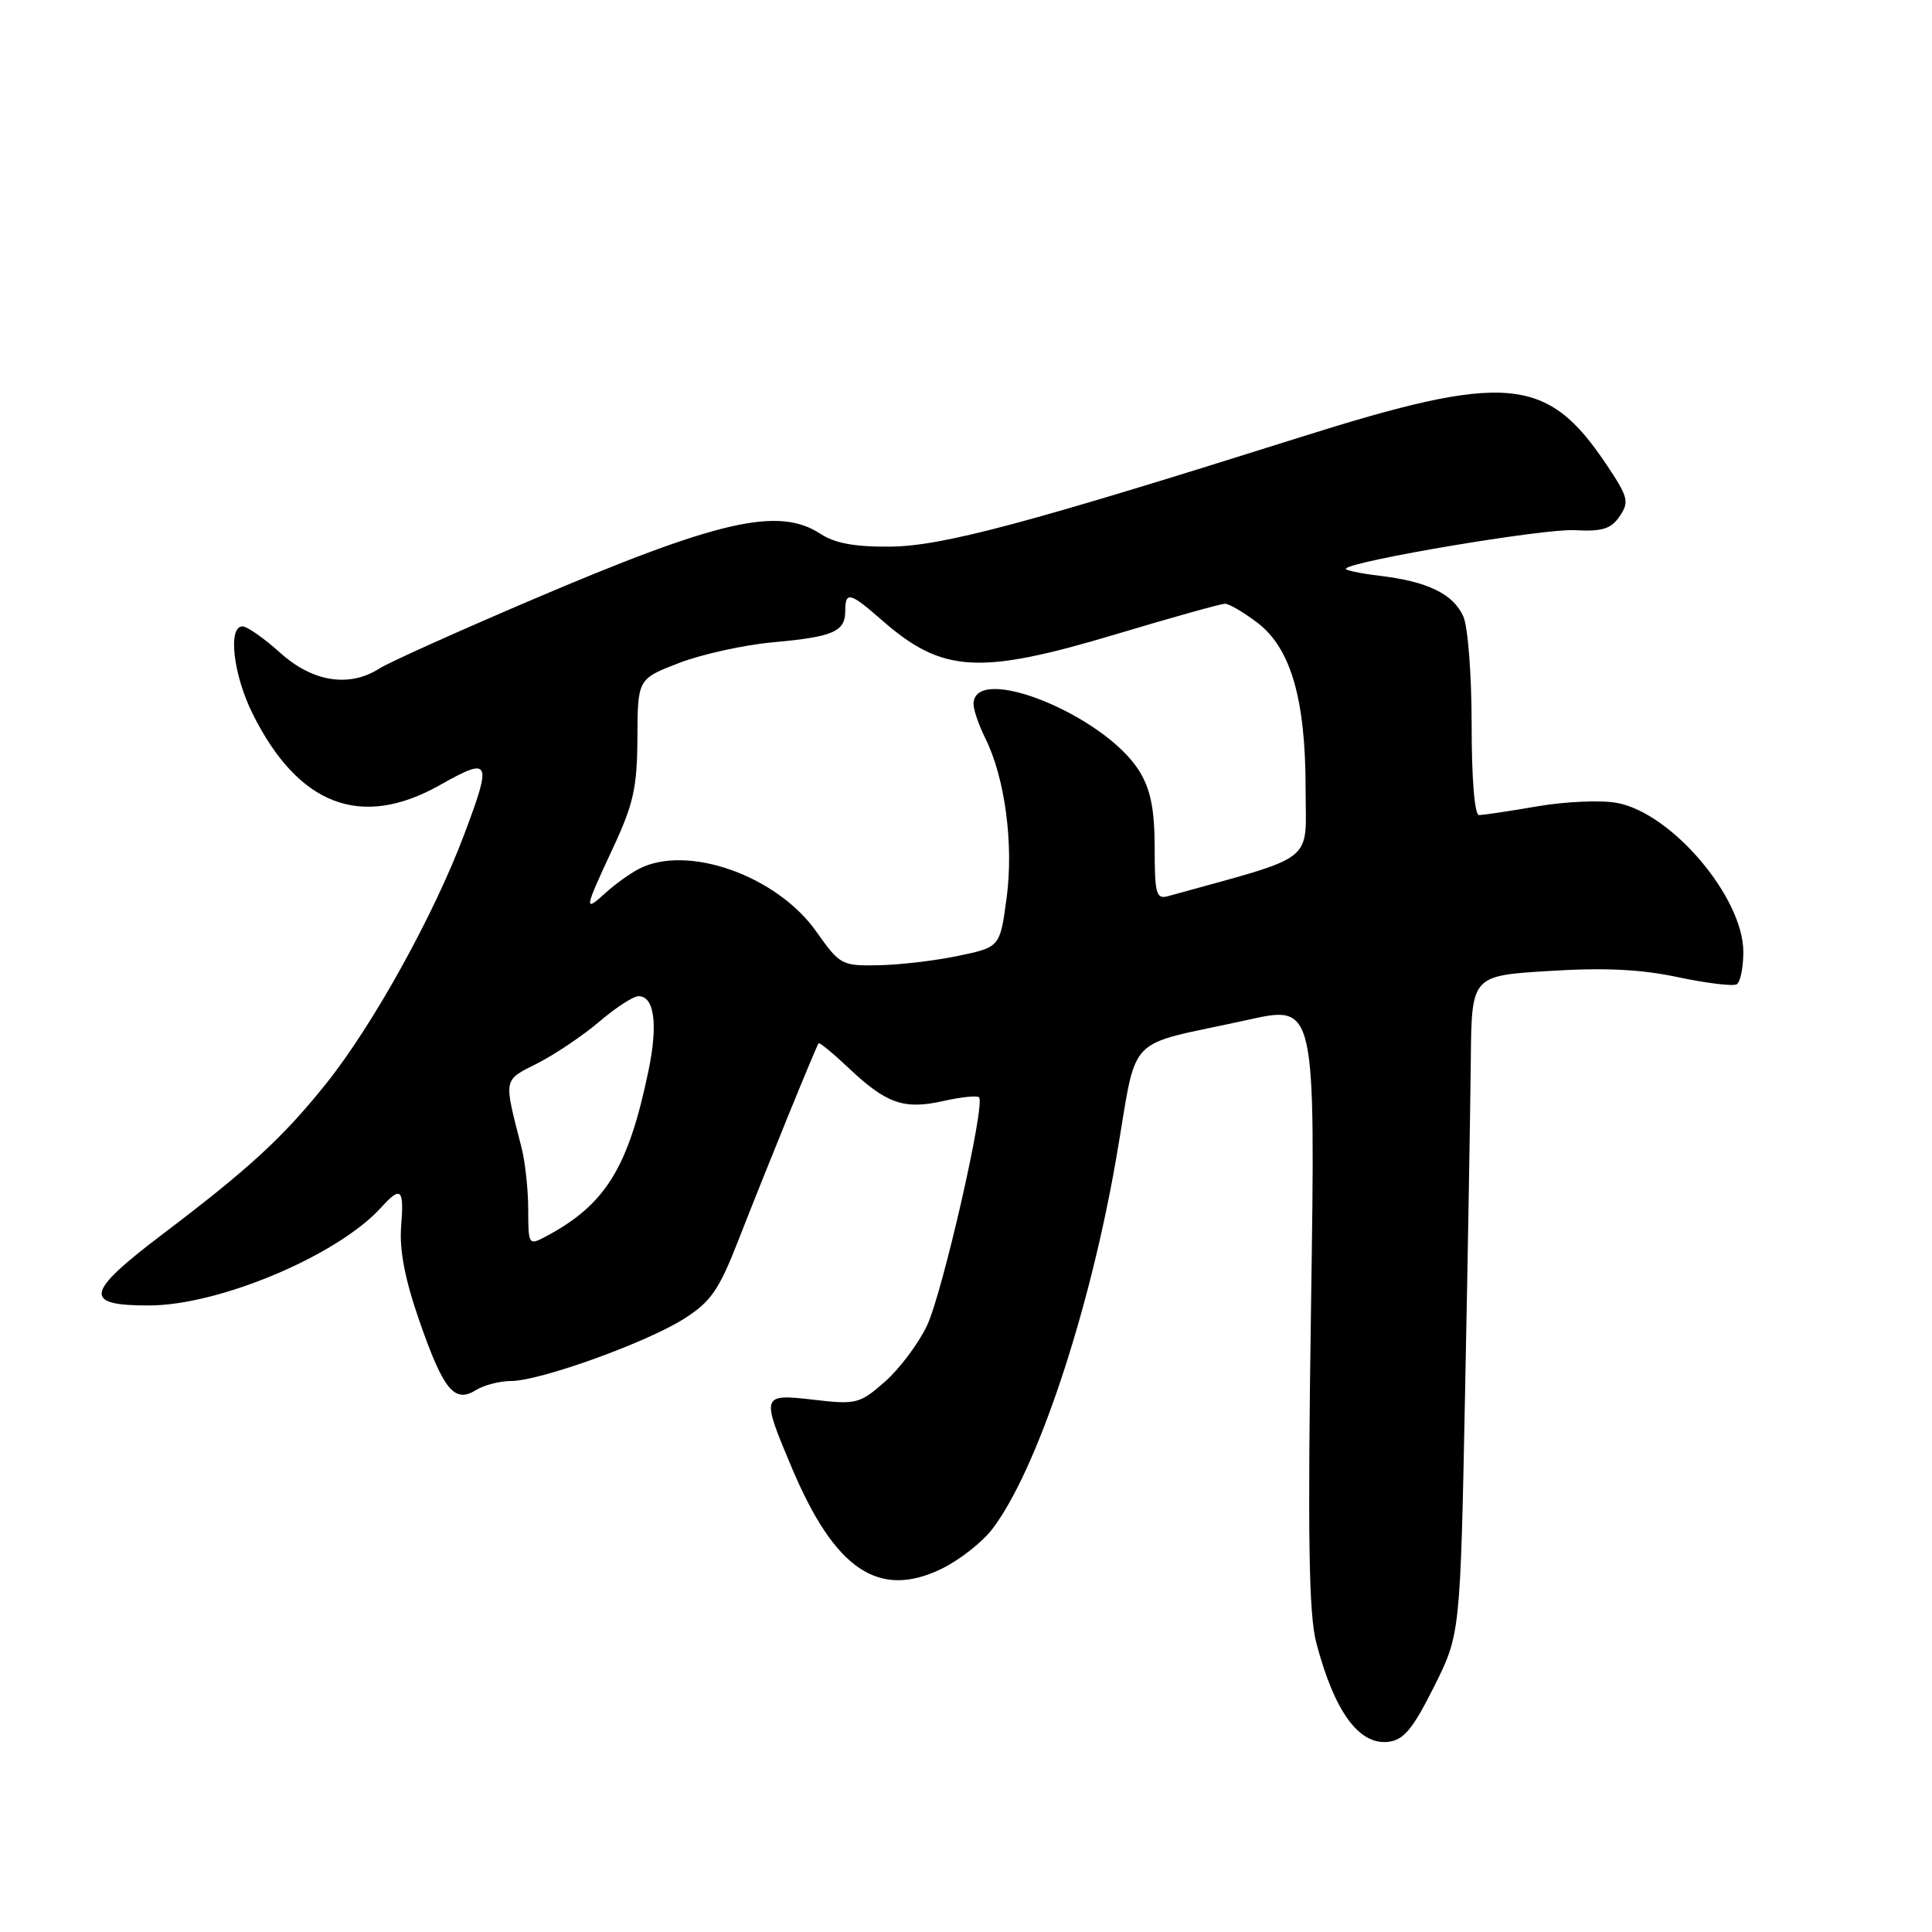 <?xml version="1.0" encoding="UTF-8" standalone="no"?>
<!DOCTYPE svg PUBLIC "-//W3C//DTD SVG 1.1//EN" "http://www.w3.org/Graphics/SVG/1.1/DTD/svg11.dtd" >
<svg xmlns="http://www.w3.org/2000/svg" xmlns:xlink="http://www.w3.org/1999/xlink" version="1.1" viewBox="0 0 256 256">
 <g >
 <path fill="currentColor"
d=" M 190.00 223.53 C 193.50 216.55 193.50 216.55 194.14 184.03 C 194.50 166.14 194.83 146.50 194.89 140.40 C 195.00 129.29 195.00 129.29 205.25 128.66 C 212.60 128.20 217.45 128.43 222.38 129.49 C 226.17 130.29 229.66 130.71 230.13 130.42 C 230.61 130.12 231.00 128.20 231.00 126.14 C 231.00 118.93 221.54 107.75 214.27 106.39 C 212.20 106.00 207.45 106.20 203.73 106.84 C 200.01 107.48 196.52 108.00 195.98 108.00 C 195.39 108.00 195.00 103.20 195.00 96.05 C 195.00 89.42 194.51 83.01 193.89 81.66 C 192.53 78.68 189.14 77.04 182.77 76.29 C 180.12 75.97 178.13 75.54 178.34 75.33 C 179.40 74.26 204.55 70.04 208.57 70.25 C 212.31 70.45 213.46 70.10 214.62 68.40 C 215.92 66.49 215.75 65.85 212.77 61.42 C 204.97 49.81 199.53 49.34 172.30 57.93 C 135.85 69.43 124.87 72.36 117.96 72.43 C 113.32 72.48 110.63 71.99 108.74 70.75 C 103.15 67.09 95.26 68.90 70.31 79.55 C 60.52 83.73 51.50 87.79 50.29 88.57 C 46.29 91.14 41.42 90.37 37.13 86.50 C 35.00 84.58 32.75 83.00 32.13 83.00 C 30.16 83.00 30.91 89.43 33.48 94.59 C 39.55 106.76 47.87 109.91 58.32 104.01 C 65.01 100.24 65.23 100.69 61.49 110.62 C 57.47 121.31 49.36 135.93 43.17 143.64 C 37.49 150.73 33.01 154.85 21.50 163.57 C 11.25 171.34 10.95 173.01 19.81 172.98 C 29.13 172.94 44.78 166.33 50.51 159.99 C 53.14 157.09 53.56 157.49 53.15 162.53 C 52.91 165.65 53.66 169.54 55.58 175.06 C 58.77 184.21 60.21 185.97 63.07 184.19 C 64.12 183.54 66.22 182.99 67.74 182.99 C 71.60 182.97 85.67 177.90 90.66 174.73 C 94.20 172.48 95.27 170.93 97.86 164.29 C 101.44 155.11 108.16 138.61 108.47 138.24 C 108.59 138.09 110.41 139.59 112.51 141.57 C 117.48 146.26 119.79 147.06 125.00 145.89 C 127.34 145.36 129.48 145.14 129.73 145.40 C 130.60 146.27 124.91 171.22 122.84 175.63 C 121.71 178.02 119.20 181.37 117.27 183.07 C 113.92 186.01 113.45 186.13 107.87 185.48 C 100.85 184.67 100.82 184.76 104.93 194.51 C 110.62 207.99 116.43 211.91 124.75 207.88 C 127.12 206.73 130.15 204.36 131.49 202.60 C 137.35 194.92 144.29 174.19 147.86 153.72 C 150.88 136.43 148.60 138.84 165.41 135.12 C 174.31 133.15 174.31 133.15 173.72 172.98 C 173.26 203.86 173.42 213.91 174.42 217.70 C 176.82 226.80 180.06 231.25 183.95 230.80 C 186.00 230.56 187.19 229.13 190.00 223.53 Z  M 69.99 160.29 C 69.99 157.65 69.59 153.93 69.09 152.00 C 66.72 142.73 66.62 143.23 71.24 140.88 C 73.58 139.69 77.27 137.20 79.43 135.36 C 81.59 133.51 83.92 132.00 84.61 132.00 C 86.70 132.00 87.20 135.70 85.95 141.76 C 83.27 154.75 80.24 159.65 72.25 163.88 C 70.06 165.04 70.00 164.93 69.99 160.29 Z  M 108.17 123.45 C 102.95 116.03 91.08 111.83 84.68 115.12 C 83.48 115.74 81.49 117.17 80.25 118.30 C 77.33 120.96 77.39 120.58 81.21 112.39 C 83.95 106.53 84.43 104.34 84.46 97.73 C 84.50 89.96 84.50 89.96 90.00 87.84 C 93.03 86.68 98.65 85.44 102.50 85.10 C 110.44 84.38 112.00 83.69 112.00 80.94 C 112.00 78.32 112.64 78.48 116.80 82.13 C 124.86 89.20 129.68 89.49 148.00 84.00 C 155.34 81.80 161.78 80.00 162.32 80.00 C 162.87 80.00 164.80 81.14 166.63 82.53 C 171.04 85.90 173.00 92.65 173.00 104.52 C 173.00 114.56 174.74 113.21 154.75 118.75 C 153.21 119.18 153.00 118.42 153.00 112.37 C 152.99 107.27 152.48 104.66 151.00 102.23 C 146.46 94.79 129.00 87.72 129.00 93.31 C 129.00 94.07 129.70 96.09 130.55 97.81 C 133.16 103.03 134.34 111.86 133.38 119.00 C 132.50 125.50 132.50 125.50 127.00 126.65 C 123.97 127.29 119.22 127.85 116.44 127.90 C 111.54 128.00 111.29 127.86 108.17 123.45 Z "/>
</g>
</svg>